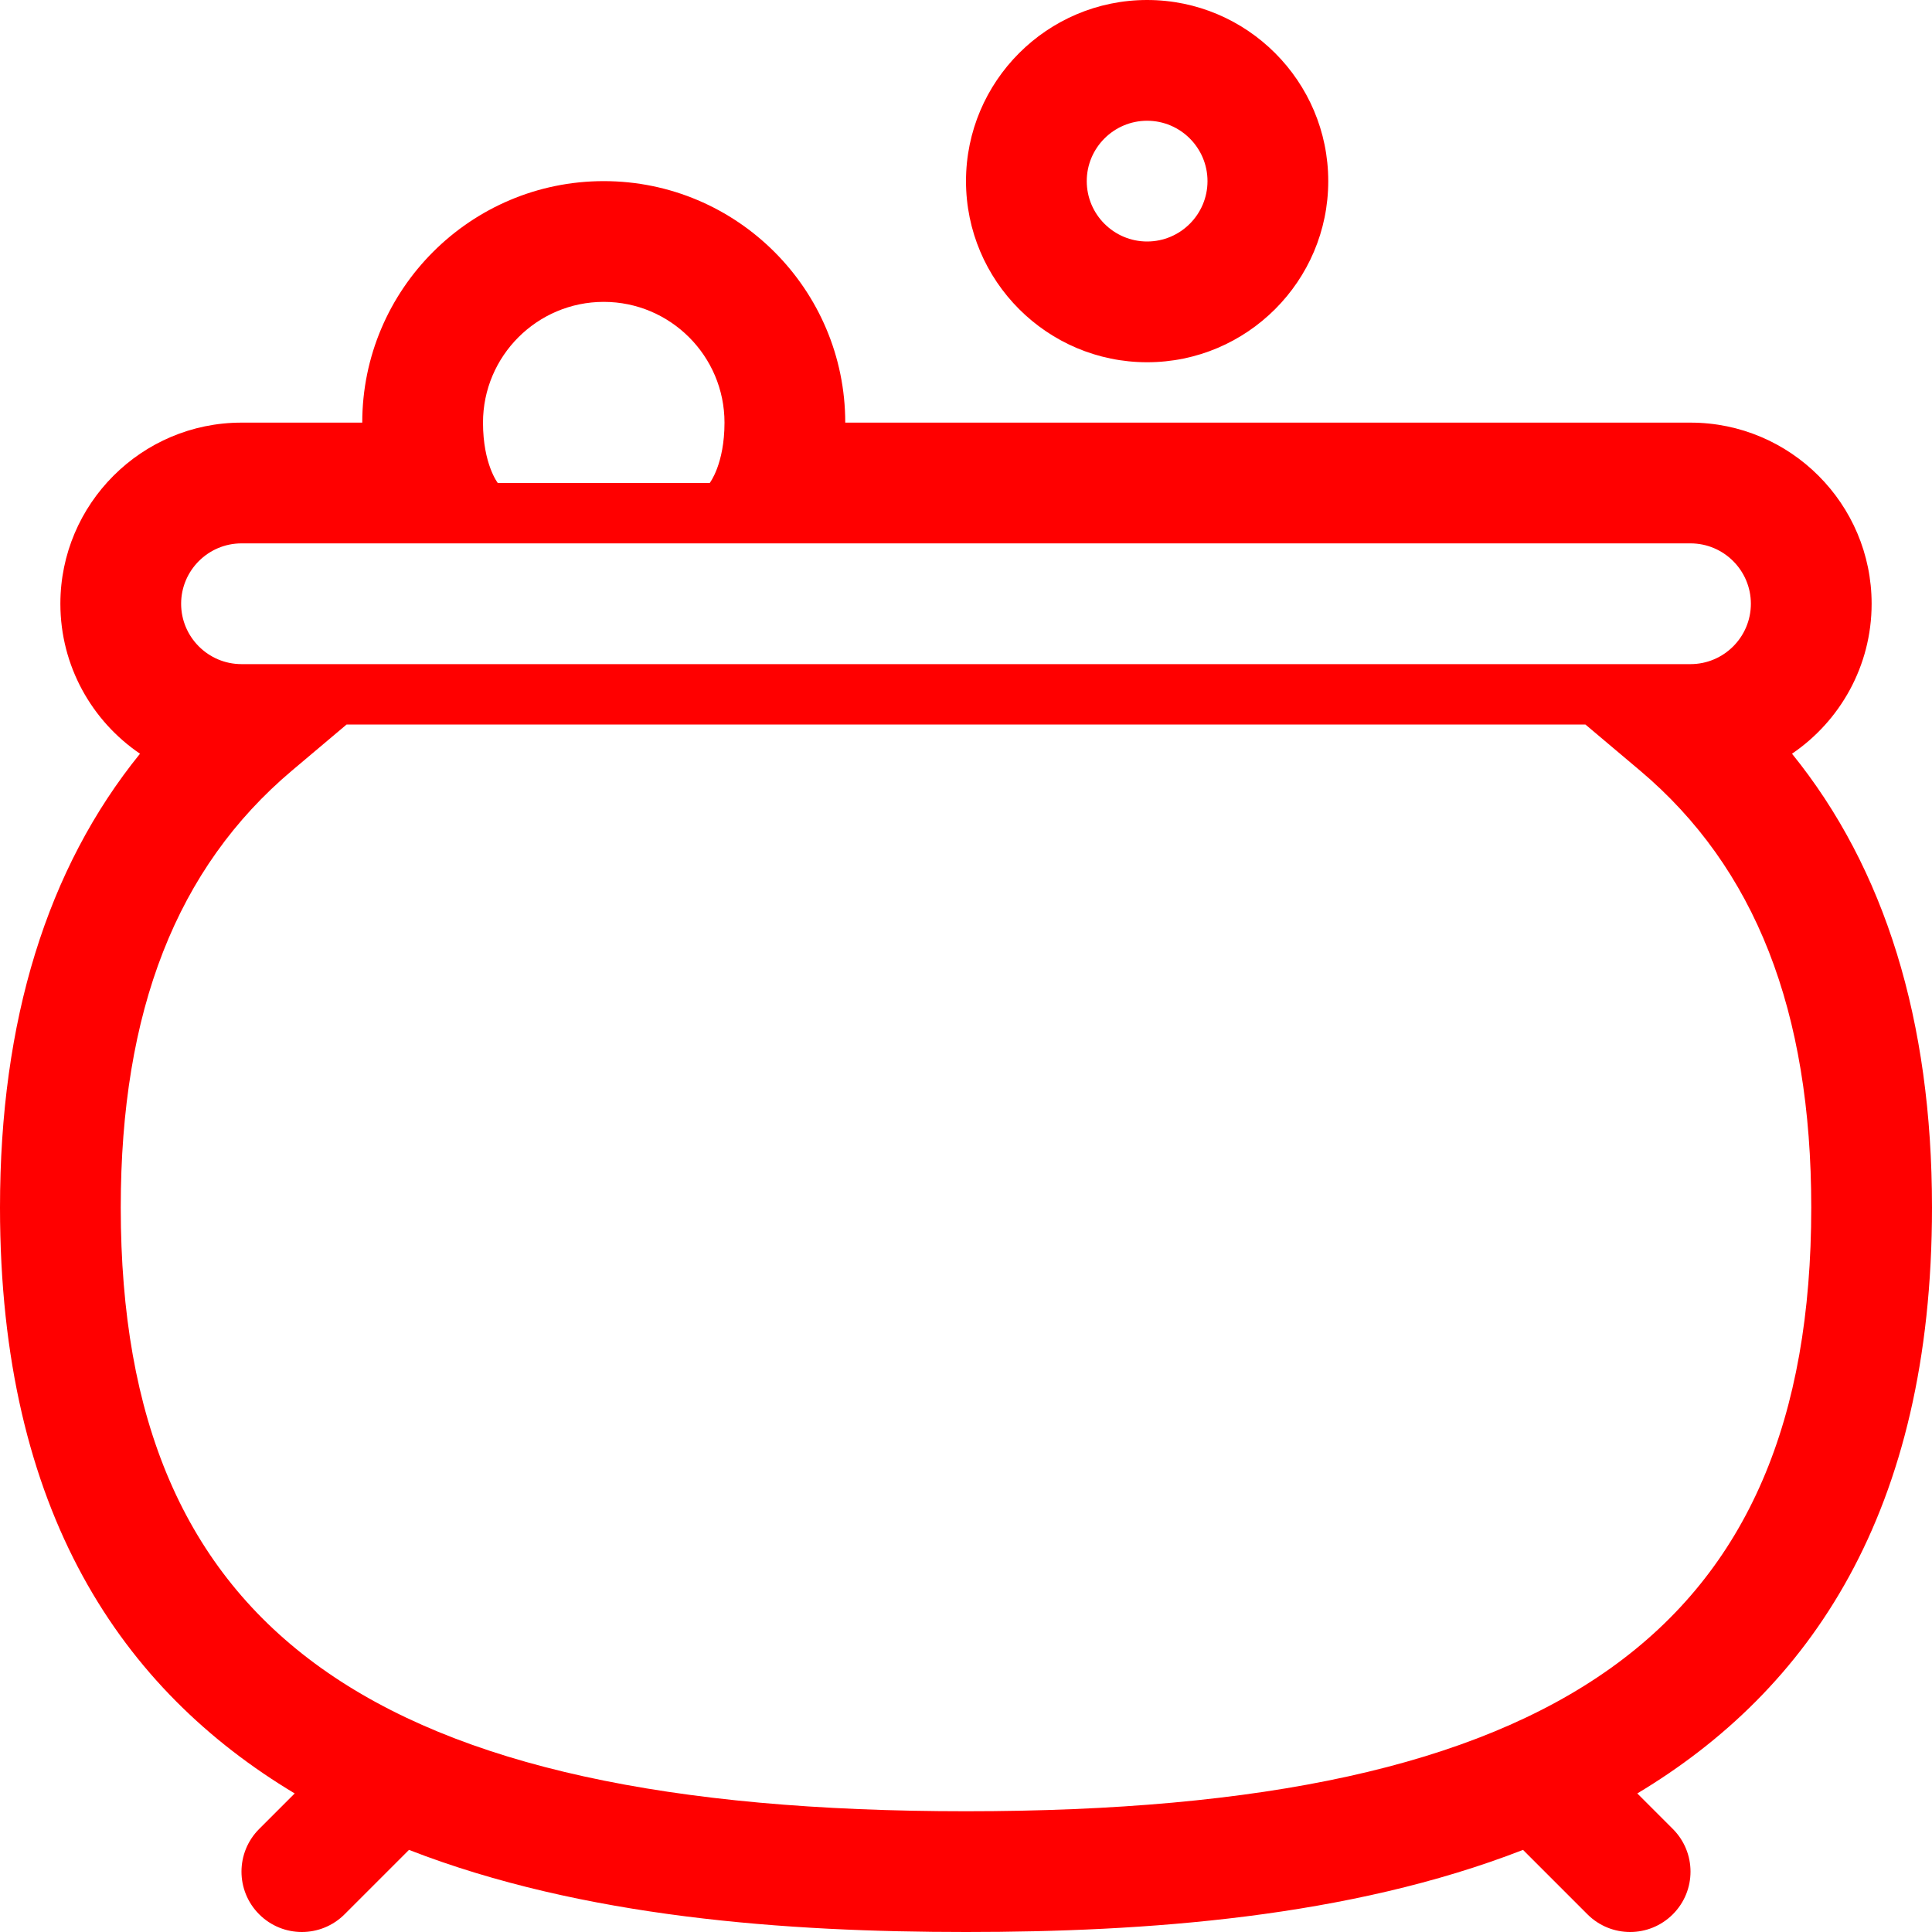<!DOCTYPE svg PUBLIC "-//W3C//DTD SVG 1.1//EN" "http://www.w3.org/Graphics/SVG/1.1/DTD/svg11.dtd">
<!-- Uploaded to: SVG Repo, www.svgrepo.com, Transformed by: SVG Repo Mixer Tools -->
<svg version="1.1" id="Uploaded to svgrepo.com" xmlns="http://www.w3.org/2000/svg" xmlns:xlink="http://www.w3.org/1999/xlink" width="800px" height="800px" viewBox="0 0 32 32" xml:space="preserve" fill="#000000">
<g id="SVGRepo_bgCarrier" stroke-width="0"/>
<g id="SVGRepo_tracerCarrier" stroke-linecap="round" stroke-linejoin="round"/>
<g id="SVGRepo_iconCarrier"> <style type="text/css"> .blueprint_een{fill:#ff0000;} </style> <path class="blueprint_een" d="M32,20c0-3.096-0.779-5.616-2.319-7.516C30.476,11.944,31,11.032,31,10c0-1.654-1.346-3-3-3H14 c0-2.206-1.794-4-4-4S6,4.794,6,7H4c-1.654,0-3,1.346-3,3c0,1.032,0.524,1.944,1.319,2.484C0.779,14.384,0,16.904,0,20 c0,5.056,2.029,7.994,4.881,9.705l-0.588,0.588c-0.391,0.391-0.391,1.023,0,1.414C4.488,31.902,4.744,32,5,32 s0.512-0.098,0.707-0.293l1.067-1.067C9.663,31.764,13.04,32,16,32s6.337-0.236,9.226-1.36l1.067,1.067 C26.488,31.902,26.744,32,27,32s0.512-0.098,0.707-0.293c0.391-0.391,0.391-1.023,0-1.414l-0.588-0.588 C29.971,27.994,32,25.056,32,20z M10,5c1.103,0,2,0.897,2,2c0,0.688-0.245,1-0.245,1H8.245C8.245,8,8,7.688,8,7 C8,5.897,8.897,5,10,5z M4,9h24c0.551,0,1,0.449,1,1s-0.449,1-1,1H4c-0.551,0-1-0.449-1-1S3.449,9,4,9z M16,30 C6.187,30,2,27.009,2,20c0-3.26,0.927-5.626,2.835-7.236L5.741,12h20.518l0.906,0.764C29.073,14.374,30,16.74,30,20 C30,27.009,25.813,30,16,30z M19,6c1.654,0,3-1.346,3-3s-1.346-3-3-3s-3,1.346-3,3S17.346,6,19,6z M19,2c0.551,0,1,0.449,1,1 s-0.449,1-1,1s-1-0.449-1-1S18.449,2,19,2z"/> </g>
</svg>